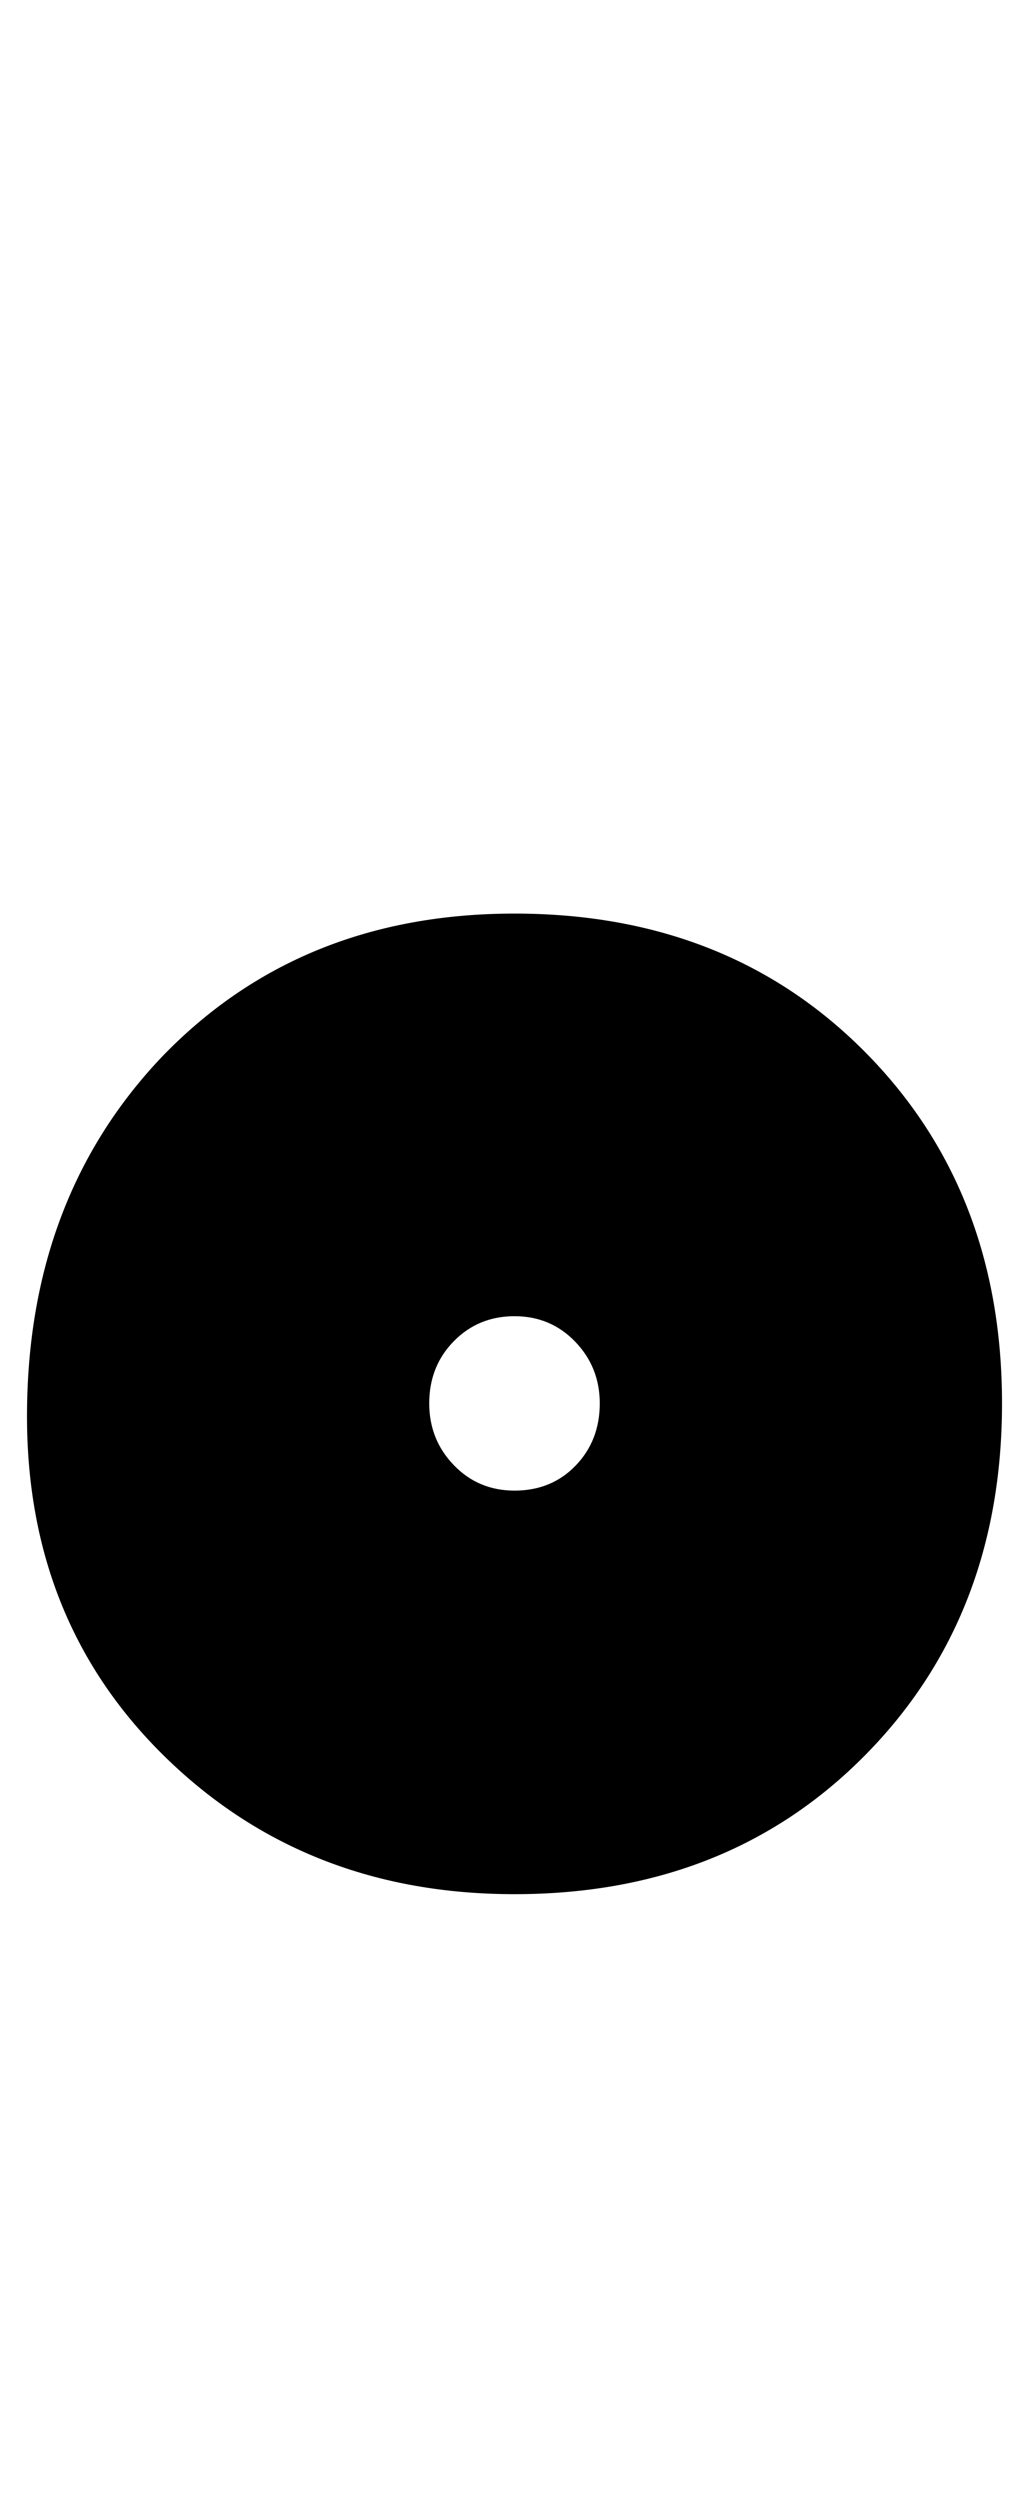 <?xml version="1.0" encoding="utf-8"?>
<!-- Generator: Adobe Illustrator 16.0.2, SVG Export Plug-In . SVG Version: 6.00 Build 0)  -->
<!DOCTYPE svg PUBLIC "-//W3C//DTD SVG 1.1//EN" "http://www.w3.org/Graphics/SVG/1.1/DTD/svg11.dtd">
<svg version="1.1" id="lay" xmlns="http://www.w3.org/2000/svg" xmlns:xlink="http://www.w3.org/1999/xlink" x="0px" y="0px"
	 width="103px" height="250px" viewBox="0 0 103 250" enable-background="new 0 0 103 250" xml:space="preserve">
<path d="M100.299,140.341c0,14.226-4.578,25.962-13.73,35.208c-9.154,9.247-20.844,13.87-35.068,13.87
	c-13.855,0-25.452-4.514-34.79-13.545c-9.34-9.029-14.009-20.44-14.009-34.233c0-14.473,4.483-26.44,13.452-35.903
	c9.215-9.586,20.997-14.38,35.347-14.38c14.225,0,25.914,4.608,35.068,13.823C95.721,114.396,100.299,126.117,100.299,140.341z
	 M60.035,140.341c0-2.412-0.82-4.468-2.458-6.169c-1.64-1.7-3.665-2.551-6.077-2.551s-4.438,0.835-6.077,2.505
	c-1.64,1.67-2.458,3.743-2.458,6.216c0,2.412,0.819,4.469,2.458,6.169c1.638,1.702,3.665,2.551,6.077,2.551
	c2.473,0,4.514-0.835,6.123-2.505C59.23,144.887,60.035,142.816,60.035,140.341z"/>
</svg>
